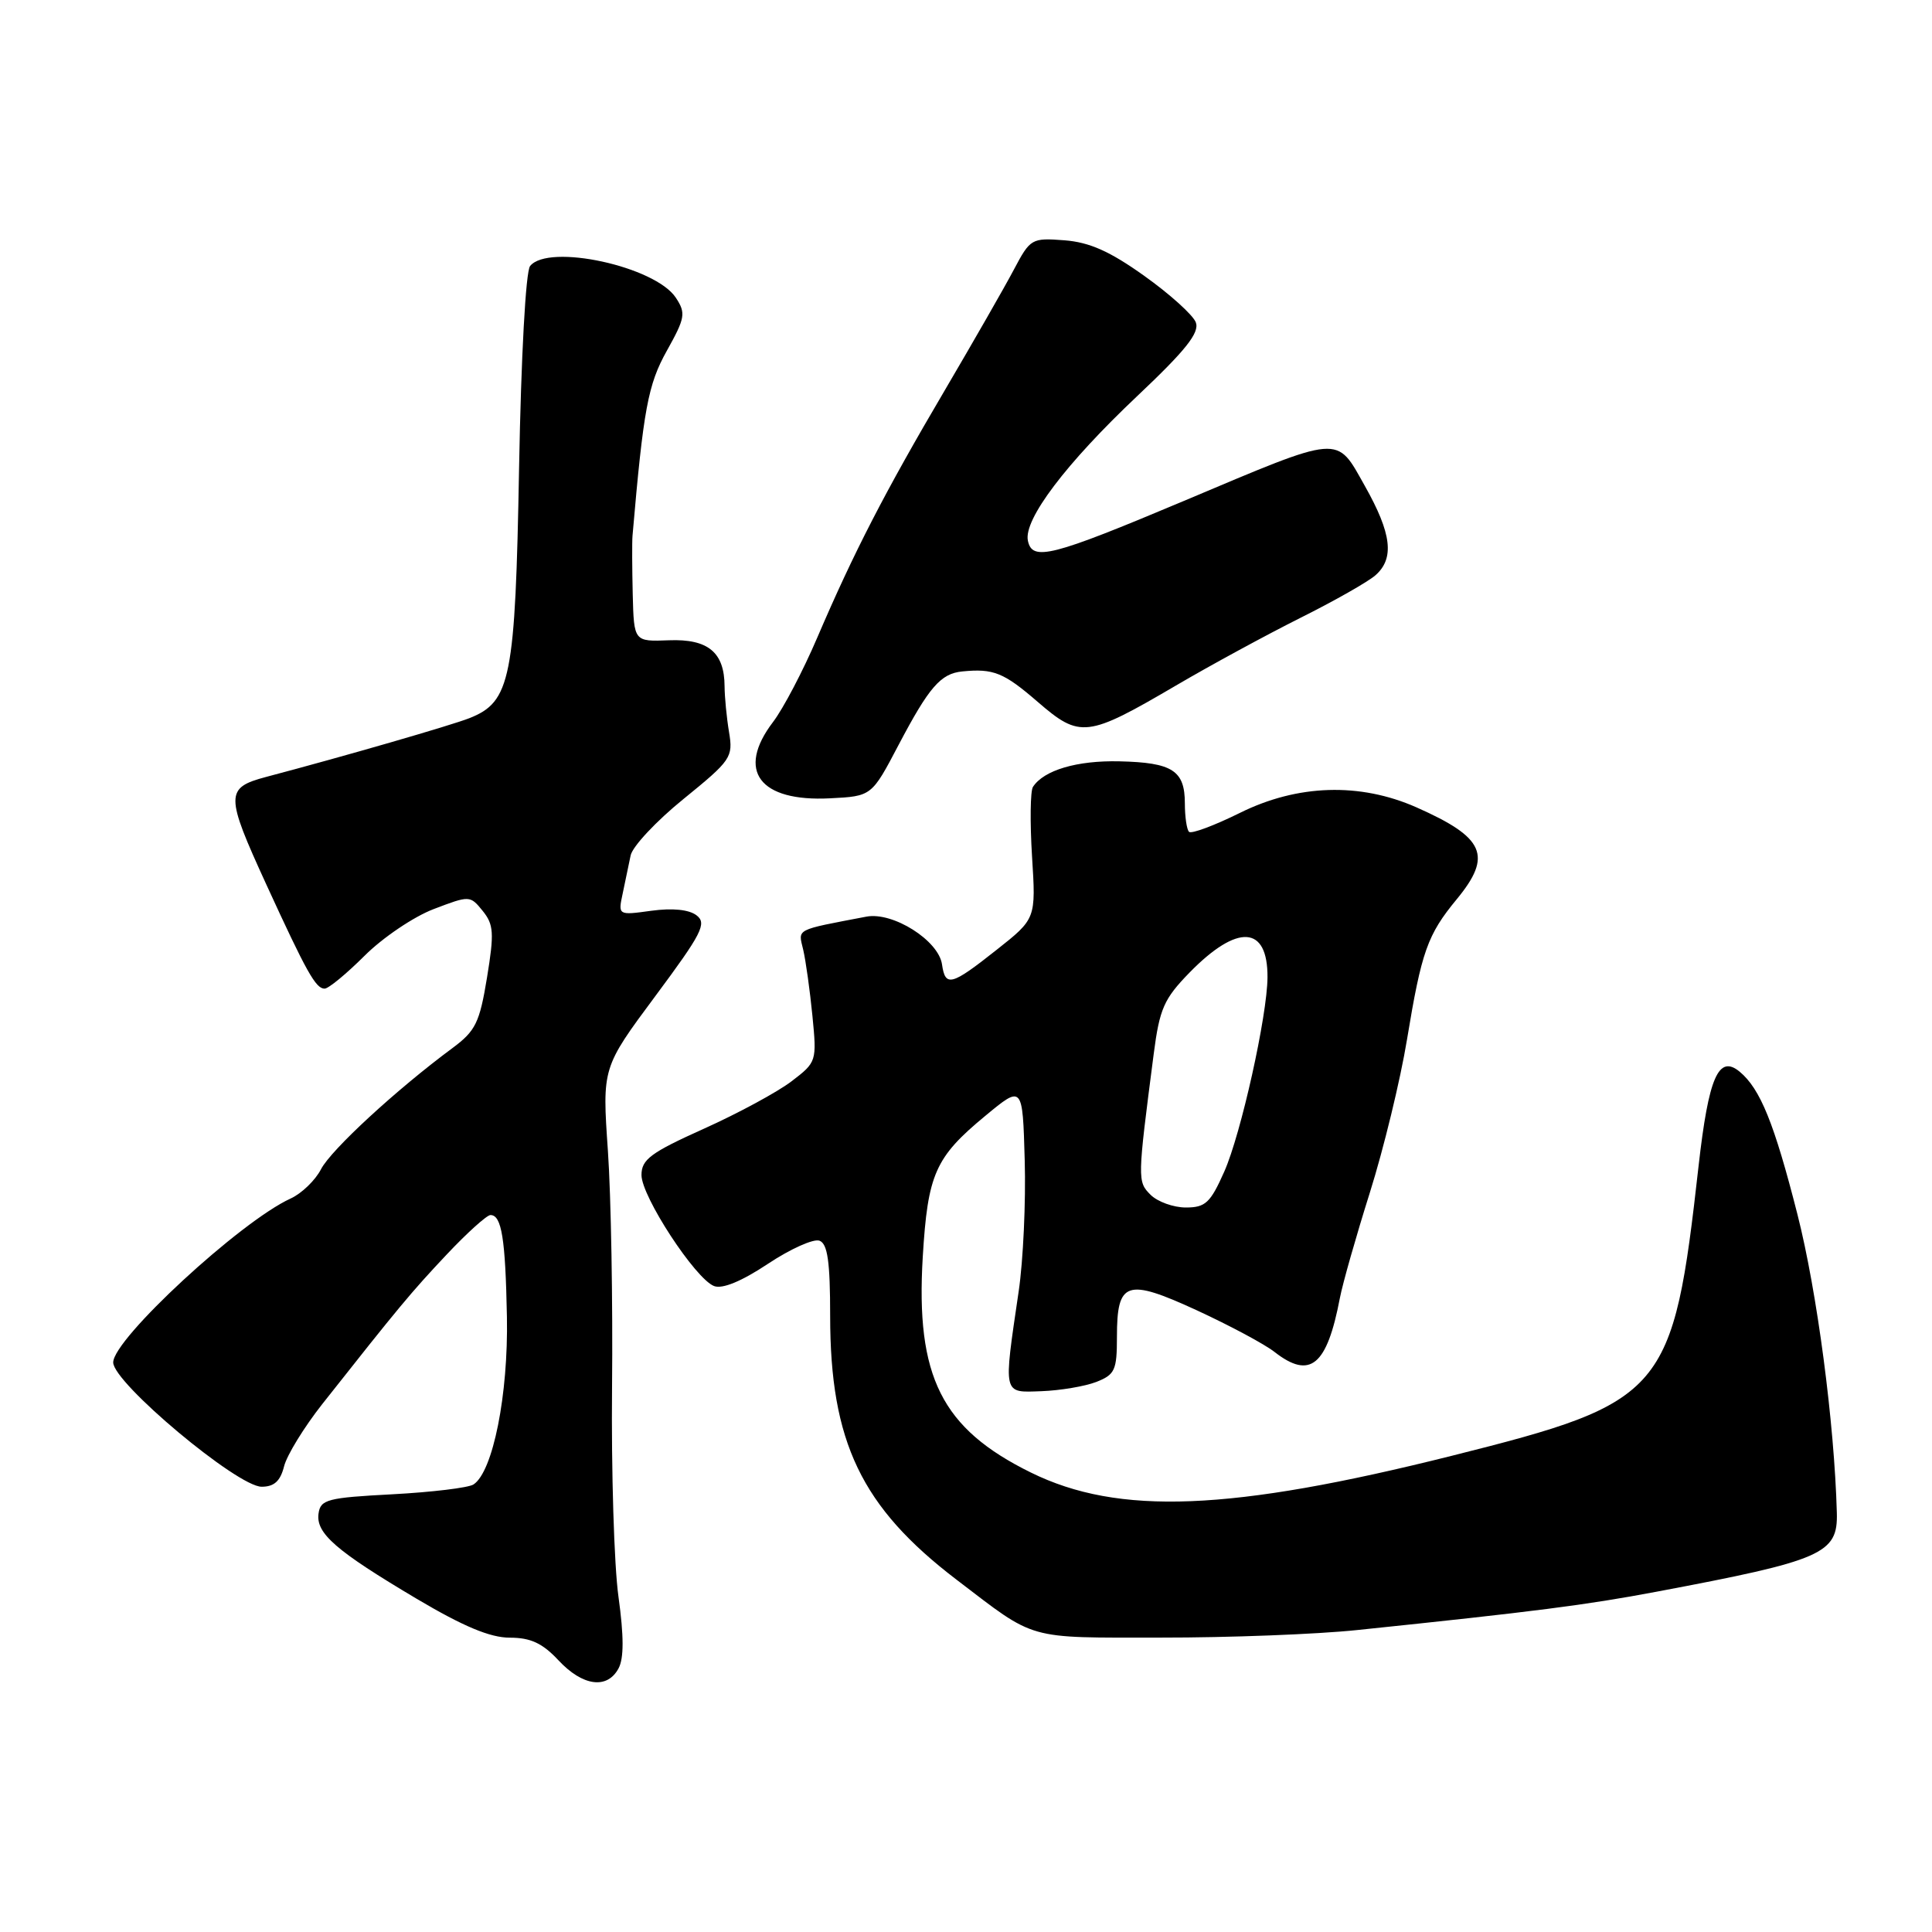 <?xml version="1.0" encoding="UTF-8" standalone="no"?>
<!DOCTYPE svg PUBLIC "-//W3C//DTD SVG 1.1//EN" "http://www.w3.org/Graphics/SVG/1.1/DTD/svg11.dtd" >
<svg xmlns="http://www.w3.org/2000/svg" xmlns:xlink="http://www.w3.org/1999/xlink" version="1.1" viewBox="0 0 256 256">
 <g >
 <path fill="currentColor"
d=" M 81.96 221.07 C 82.68 219.73 82.67 216.79 81.95 211.57 C 81.37 207.42 80.99 194.90 81.10 183.76 C 81.21 172.62 80.97 158.54 80.55 152.48 C 79.79 141.47 79.79 141.47 86.84 131.98 C 93.01 123.68 93.69 122.35 92.30 121.29 C 91.30 120.52 89.11 120.30 86.31 120.68 C 81.89 121.29 81.89 121.29 82.51 118.39 C 82.85 116.80 83.32 114.53 83.56 113.36 C 83.79 112.18 86.95 108.80 90.58 105.86 C 96.88 100.74 97.16 100.35 96.60 97.00 C 96.28 95.08 96.02 92.35 96.01 90.94 C 95.99 86.44 93.83 84.64 88.64 84.84 C 84.00 85.02 84.00 85.02 83.84 78.76 C 83.76 75.32 83.74 71.83 83.81 71.00 C 85.26 54.18 85.86 50.94 88.37 46.46 C 90.79 42.12 90.90 41.50 89.56 39.46 C 86.84 35.30 72.67 32.22 70.24 35.25 C 69.66 35.98 69.05 47.19 68.78 62.00 C 68.28 89.97 67.68 92.99 62.20 95.16 C 59.73 96.13 45.66 100.20 35.25 102.95 C 29.83 104.39 29.84 105.32 35.28 117.18 C 40.64 128.86 41.84 131.00 43.01 131.00 C 43.53 131.00 45.90 129.04 48.30 126.65 C 50.69 124.26 54.81 121.47 57.46 120.46 C 62.23 118.64 62.29 118.64 63.96 120.70 C 65.42 122.51 65.50 123.62 64.53 129.54 C 63.55 135.51 63.02 136.60 59.96 138.87 C 52.54 144.36 43.87 152.35 42.54 154.92 C 41.78 156.40 39.96 158.15 38.51 158.81 C 31.85 161.85 15.00 177.42 15.00 180.53 C 15.00 183.23 31.45 197.00 34.67 197.00 C 36.33 197.00 37.15 196.25 37.64 194.30 C 38.01 192.82 40.29 189.11 42.70 186.05 C 52.86 173.18 54.46 171.25 59.17 166.25 C 61.89 163.36 64.51 161.00 64.99 161.00 C 66.47 161.00 66.97 164.09 67.17 174.50 C 67.36 184.80 65.32 195.02 62.74 196.70 C 62.06 197.14 57.23 197.72 52.00 198.00 C 43.40 198.45 42.47 198.69 42.21 200.54 C 41.83 203.17 44.49 205.48 55.20 211.84 C 61.41 215.52 64.95 217.00 67.55 217.00 C 70.31 217.00 71.88 217.73 74.00 220.00 C 77.21 223.44 80.46 223.87 81.96 221.07 Z  M 179.83 215.99 C 203.40 213.54 210.11 212.68 219.50 210.91 C 241.54 206.76 243.54 205.88 243.39 200.45 C 243.07 188.58 240.77 171.11 238.17 160.91 C 235.10 148.85 233.25 144.28 230.52 142.01 C 227.72 139.69 226.40 142.72 225.07 154.50 C 221.68 184.65 220.70 185.79 192.37 192.90 C 163.05 200.25 148.22 200.84 136.60 195.12 C 124.77 189.30 121.32 182.42 122.27 166.55 C 122.93 155.57 123.91 153.35 130.54 147.87 C 135.50 143.76 135.50 143.76 135.78 153.74 C 135.94 159.23 135.58 167.05 134.98 171.11 C 132.94 185.00 132.83 184.52 138.00 184.34 C 140.47 184.25 143.74 183.70 145.25 183.12 C 147.73 182.15 148.00 181.57 148.00 177.15 C 148.00 169.75 149.26 169.33 158.60 173.63 C 162.95 175.64 167.57 178.11 168.88 179.14 C 173.60 182.82 175.83 180.98 177.54 172.00 C 177.91 170.07 179.70 163.78 181.52 158.00 C 183.34 152.22 185.55 143.12 186.43 137.77 C 188.36 126.07 189.14 123.86 193.02 119.16 C 197.79 113.37 196.75 110.99 187.67 106.97 C 180.19 103.67 171.94 103.92 164.30 107.71 C 160.90 109.39 157.86 110.53 157.55 110.22 C 157.25 109.92 157.00 108.22 157.00 106.46 C 157.00 102.10 155.36 101.04 148.33 100.88 C 142.71 100.75 138.31 102.05 136.87 104.27 C 136.52 104.80 136.47 108.95 136.75 113.49 C 137.27 121.74 137.27 121.74 132.04 125.87 C 126.04 130.62 125.26 130.82 124.82 127.78 C 124.36 124.61 118.31 120.79 114.80 121.46 C 105.23 123.29 105.76 123.02 106.43 125.85 C 106.77 127.31 107.32 131.25 107.65 134.60 C 108.24 140.64 108.21 140.74 104.88 143.28 C 103.02 144.70 97.79 147.53 93.25 149.57 C 86.22 152.73 85.00 153.64 85.00 155.70 C 85.00 158.54 92.14 169.46 94.62 170.41 C 95.72 170.83 98.27 169.78 101.76 167.46 C 104.74 165.48 107.82 164.10 108.59 164.40 C 109.66 164.81 110.00 167.18 110.00 174.36 C 110.00 191.07 114.13 199.69 126.75 209.32 C 137.38 217.43 135.83 216.99 153.83 216.99 C 162.81 217.00 174.51 216.55 179.83 215.99 Z  M 119.06 98.72 C 123.10 91.04 124.65 89.25 127.50 88.97 C 131.64 88.56 133.00 89.11 137.50 93.00 C 143.11 97.85 144.04 97.74 155.83 90.83 C 160.41 88.14 167.84 84.11 172.33 81.86 C 176.82 79.62 181.29 77.08 182.25 76.23 C 184.80 73.99 184.41 70.70 180.85 64.39 C 177.00 57.56 177.97 57.48 156.81 66.40 C 139.30 73.77 136.77 74.41 136.20 71.64 C 135.62 68.84 141.23 61.42 150.67 52.50 C 157.15 46.38 158.97 44.08 158.45 42.71 C 158.07 41.73 155.00 38.96 151.63 36.56 C 147.05 33.29 144.37 32.10 141.04 31.84 C 136.69 31.51 136.52 31.61 134.34 35.73 C 133.11 38.06 128.98 45.26 125.18 51.73 C 117.23 65.23 113.14 73.18 108.29 84.49 C 106.41 88.89 103.77 93.92 102.43 95.67 C 97.52 102.12 100.62 106.27 110.00 105.78 C 115.50 105.50 115.50 105.50 119.06 98.72 Z  M 152.46 158.32 C 150.70 156.56 150.71 156.33 152.87 139.67 C 153.65 133.65 154.22 132.36 157.62 128.87 C 163.98 122.37 167.99 122.61 167.95 129.50 C 167.92 134.59 164.44 150.25 162.22 155.25 C 160.38 159.39 159.73 160.00 157.13 160.00 C 155.49 160.00 153.39 159.24 152.46 158.32 Z "/>
</g>
</svg>